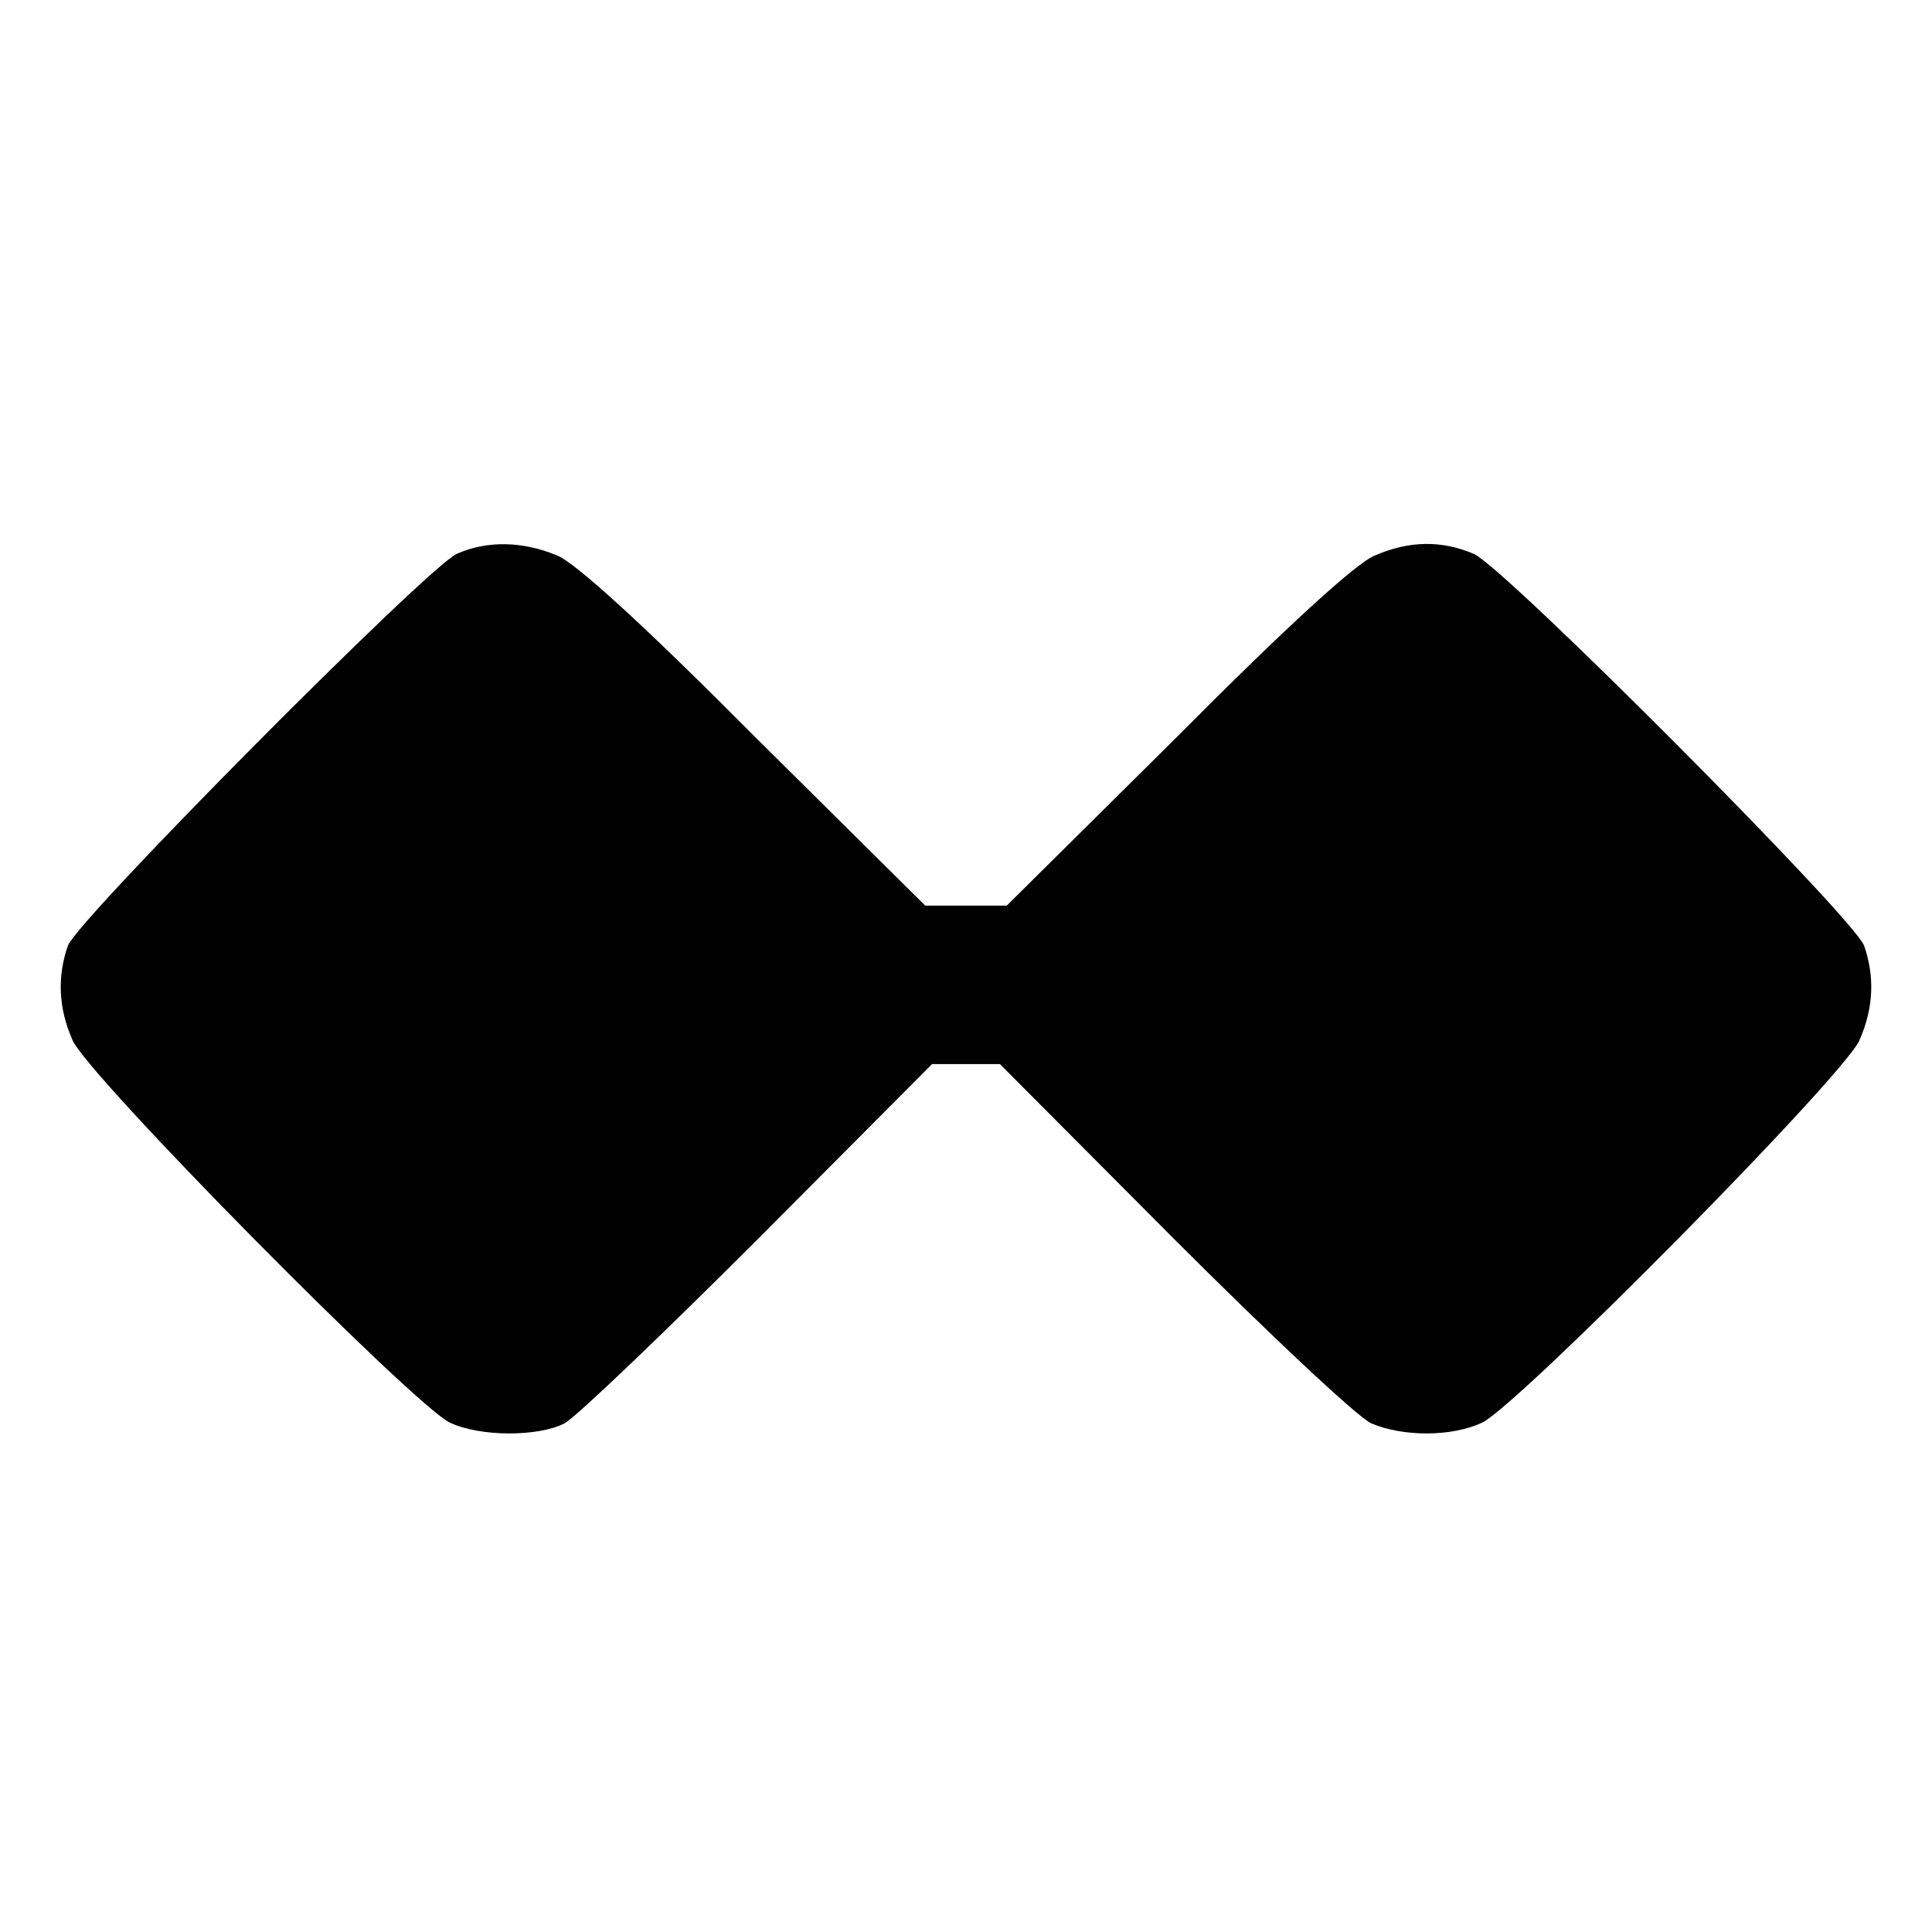 <?xml version="1.0" standalone="no"?>
<!DOCTYPE svg PUBLIC "-//W3C//DTD SVG 20010904//EN"
 "http://www.w3.org/TR/2001/REC-SVG-20010904/DTD/svg10.dtd">
<svg version="1.0" xmlns="http://www.w3.org/2000/svg"
 width="256pt" height="256pt" viewBox="0 0 256 256"
 preserveAspectRatio="xMidYMid meet">

<g transform="translate(0,256) scale(0.1,-0.1)"
fill="#000000" stroke="none">
<path d="M605 1826 c-40 -19 -501 -483 -515 -519 -14 -40 -13 -82 6 -125 18
-45 452 -484 500 -507 40 -19 117 -19 152 -1 15 8 130 118 257 245 l230 231
45 0 45 0 230 -231 c127 -127 244 -237 262 -245 42 -18 107 -18 147 1 48 23
482 462 500 507 19 43 20 85 6 125 -14 37 -476 501 -517 519 -42 18 -85 18
-131 -2 -24 -9 -118 -95 -262 -240 l-226 -224 -54 0 -54 0 -226 224 c-144 145
-238 231 -262 240 -45 19 -93 20 -133 2z"/>
</g>
</svg>
